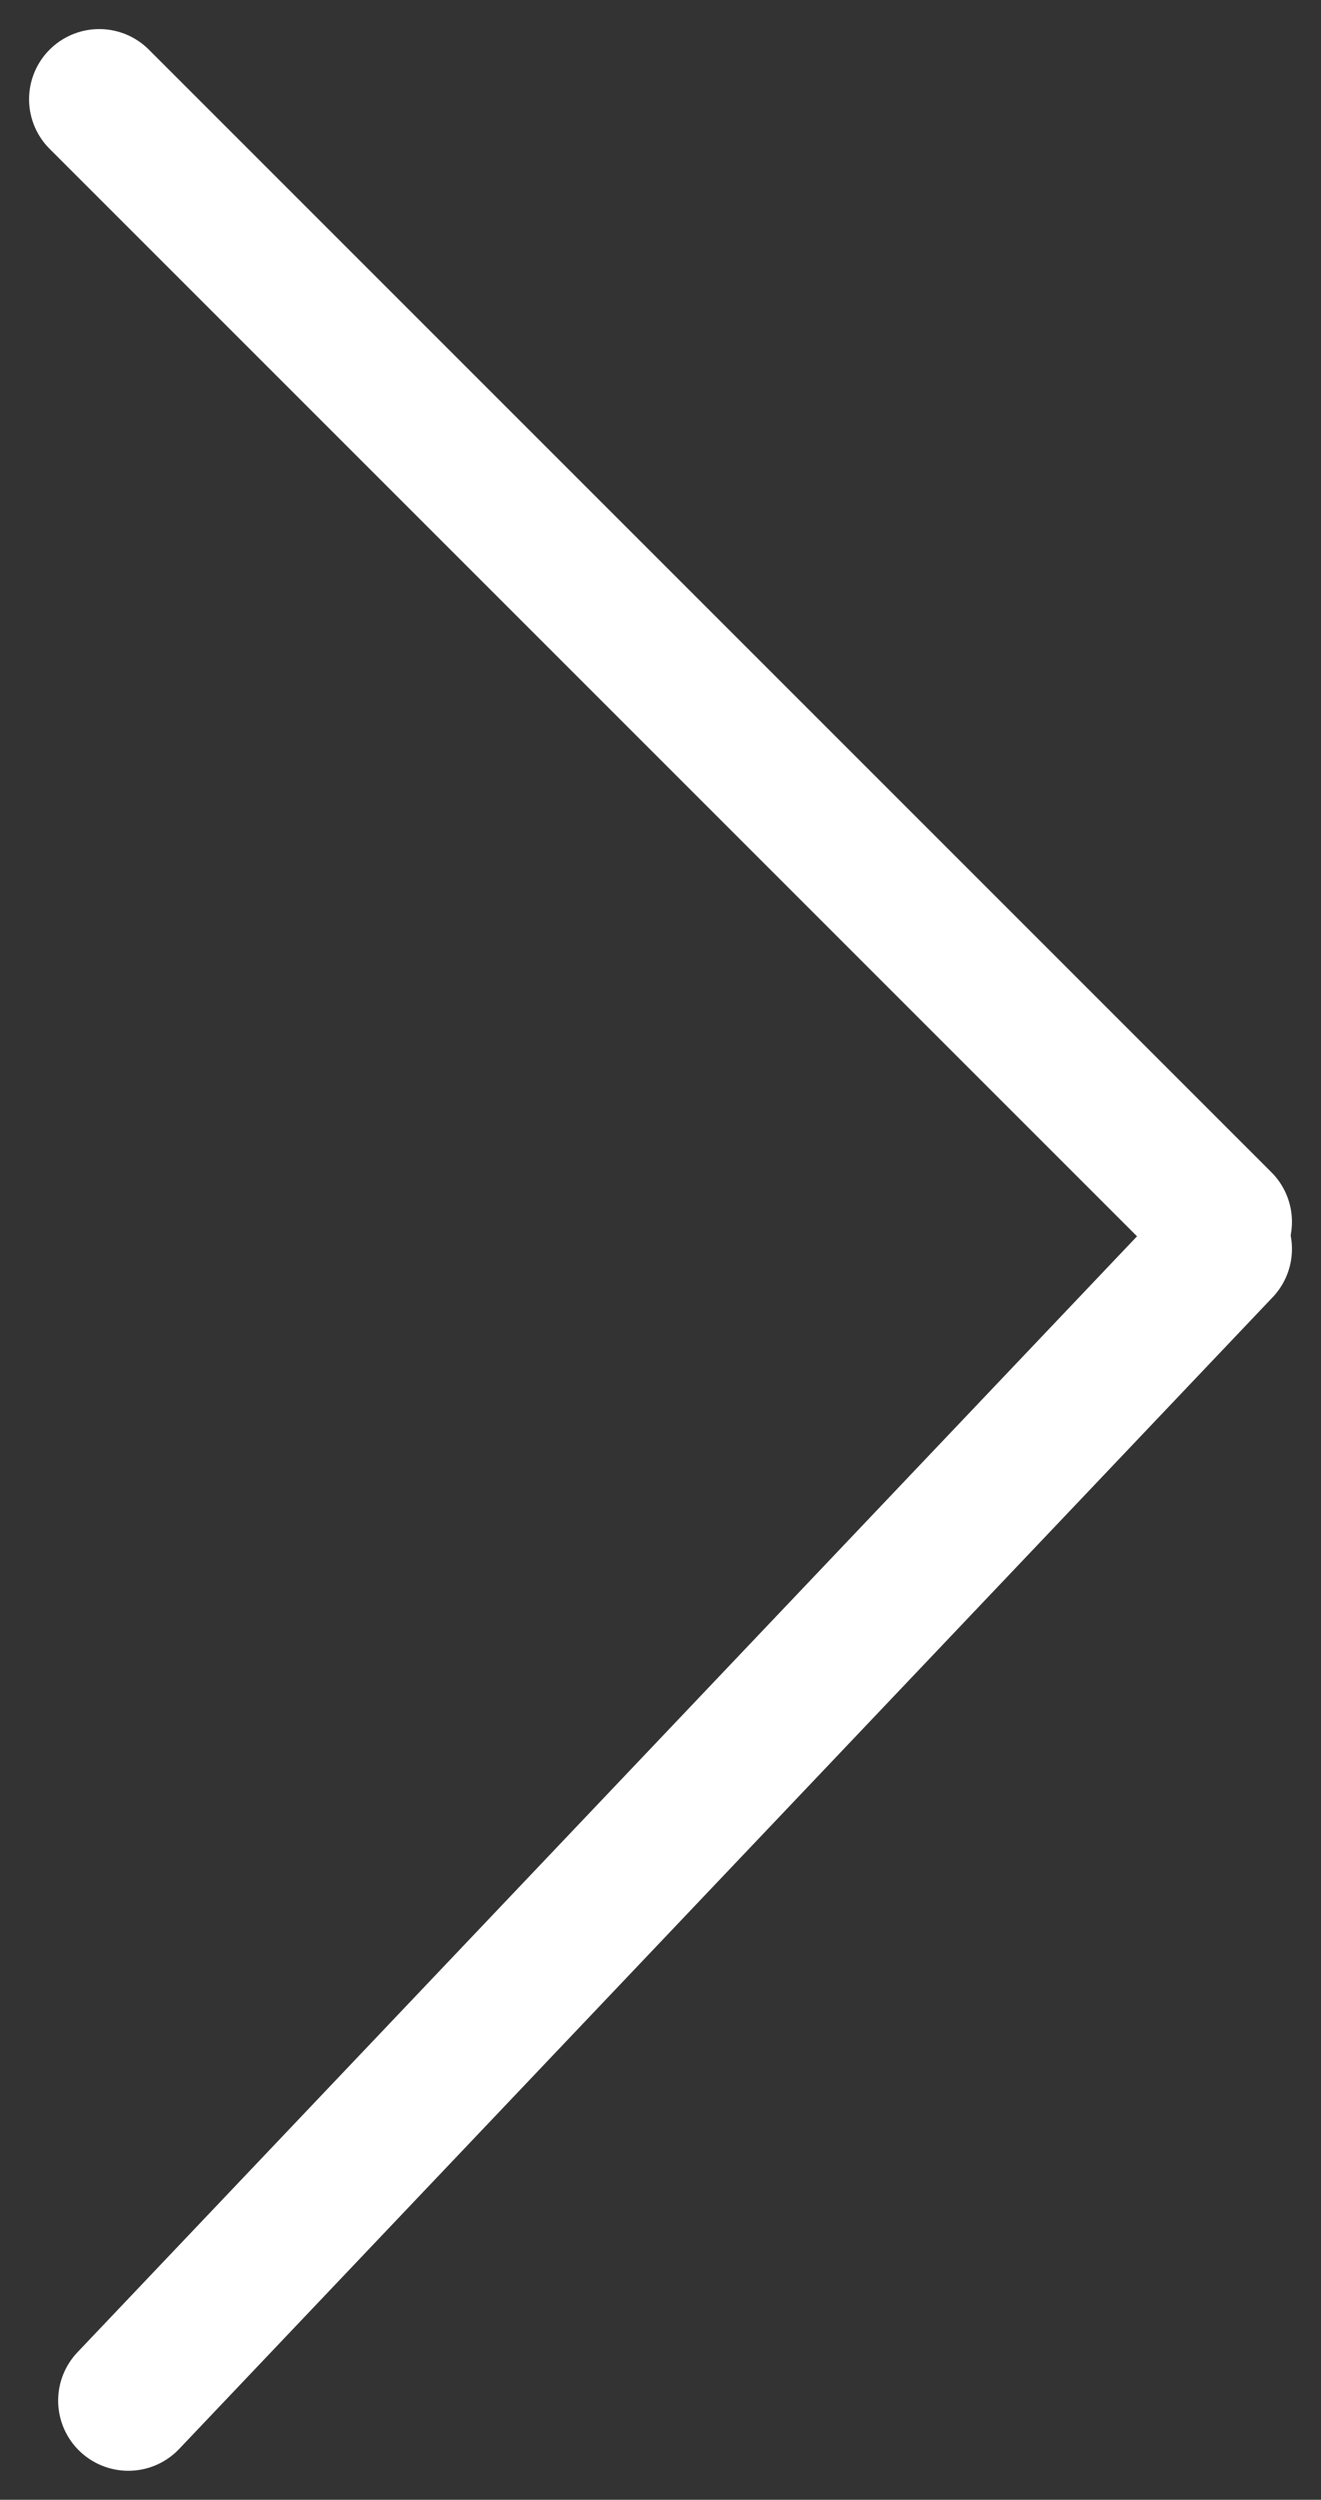 <svg xmlns="http://www.w3.org/2000/svg" xmlns:xlink="http://www.w3.org/1999/xlink" width="47.071" height="89.07" viewBox="0 0 47.071 89.07"><rect x="0" y="0" width="47.071" height="89.07" fill="#333333" stroke="none"/><defs><style>.a,.c{fill:none;}.b{clip-path:url(#a);}.c{stroke:#fff;stroke-linecap:round;stroke-width:5px;}</style><clipPath id="a"><rect class="a" width="47.071" height="89.07"/></clipPath></defs><g class="b"><g transform="translate(43.536 85.536) rotate(180)"><line class="c" x1="38.964" y2="41.036"/><line class="c" x1="40" y2="40" transform="translate(40 42) rotate(90)"/></g></g></svg>